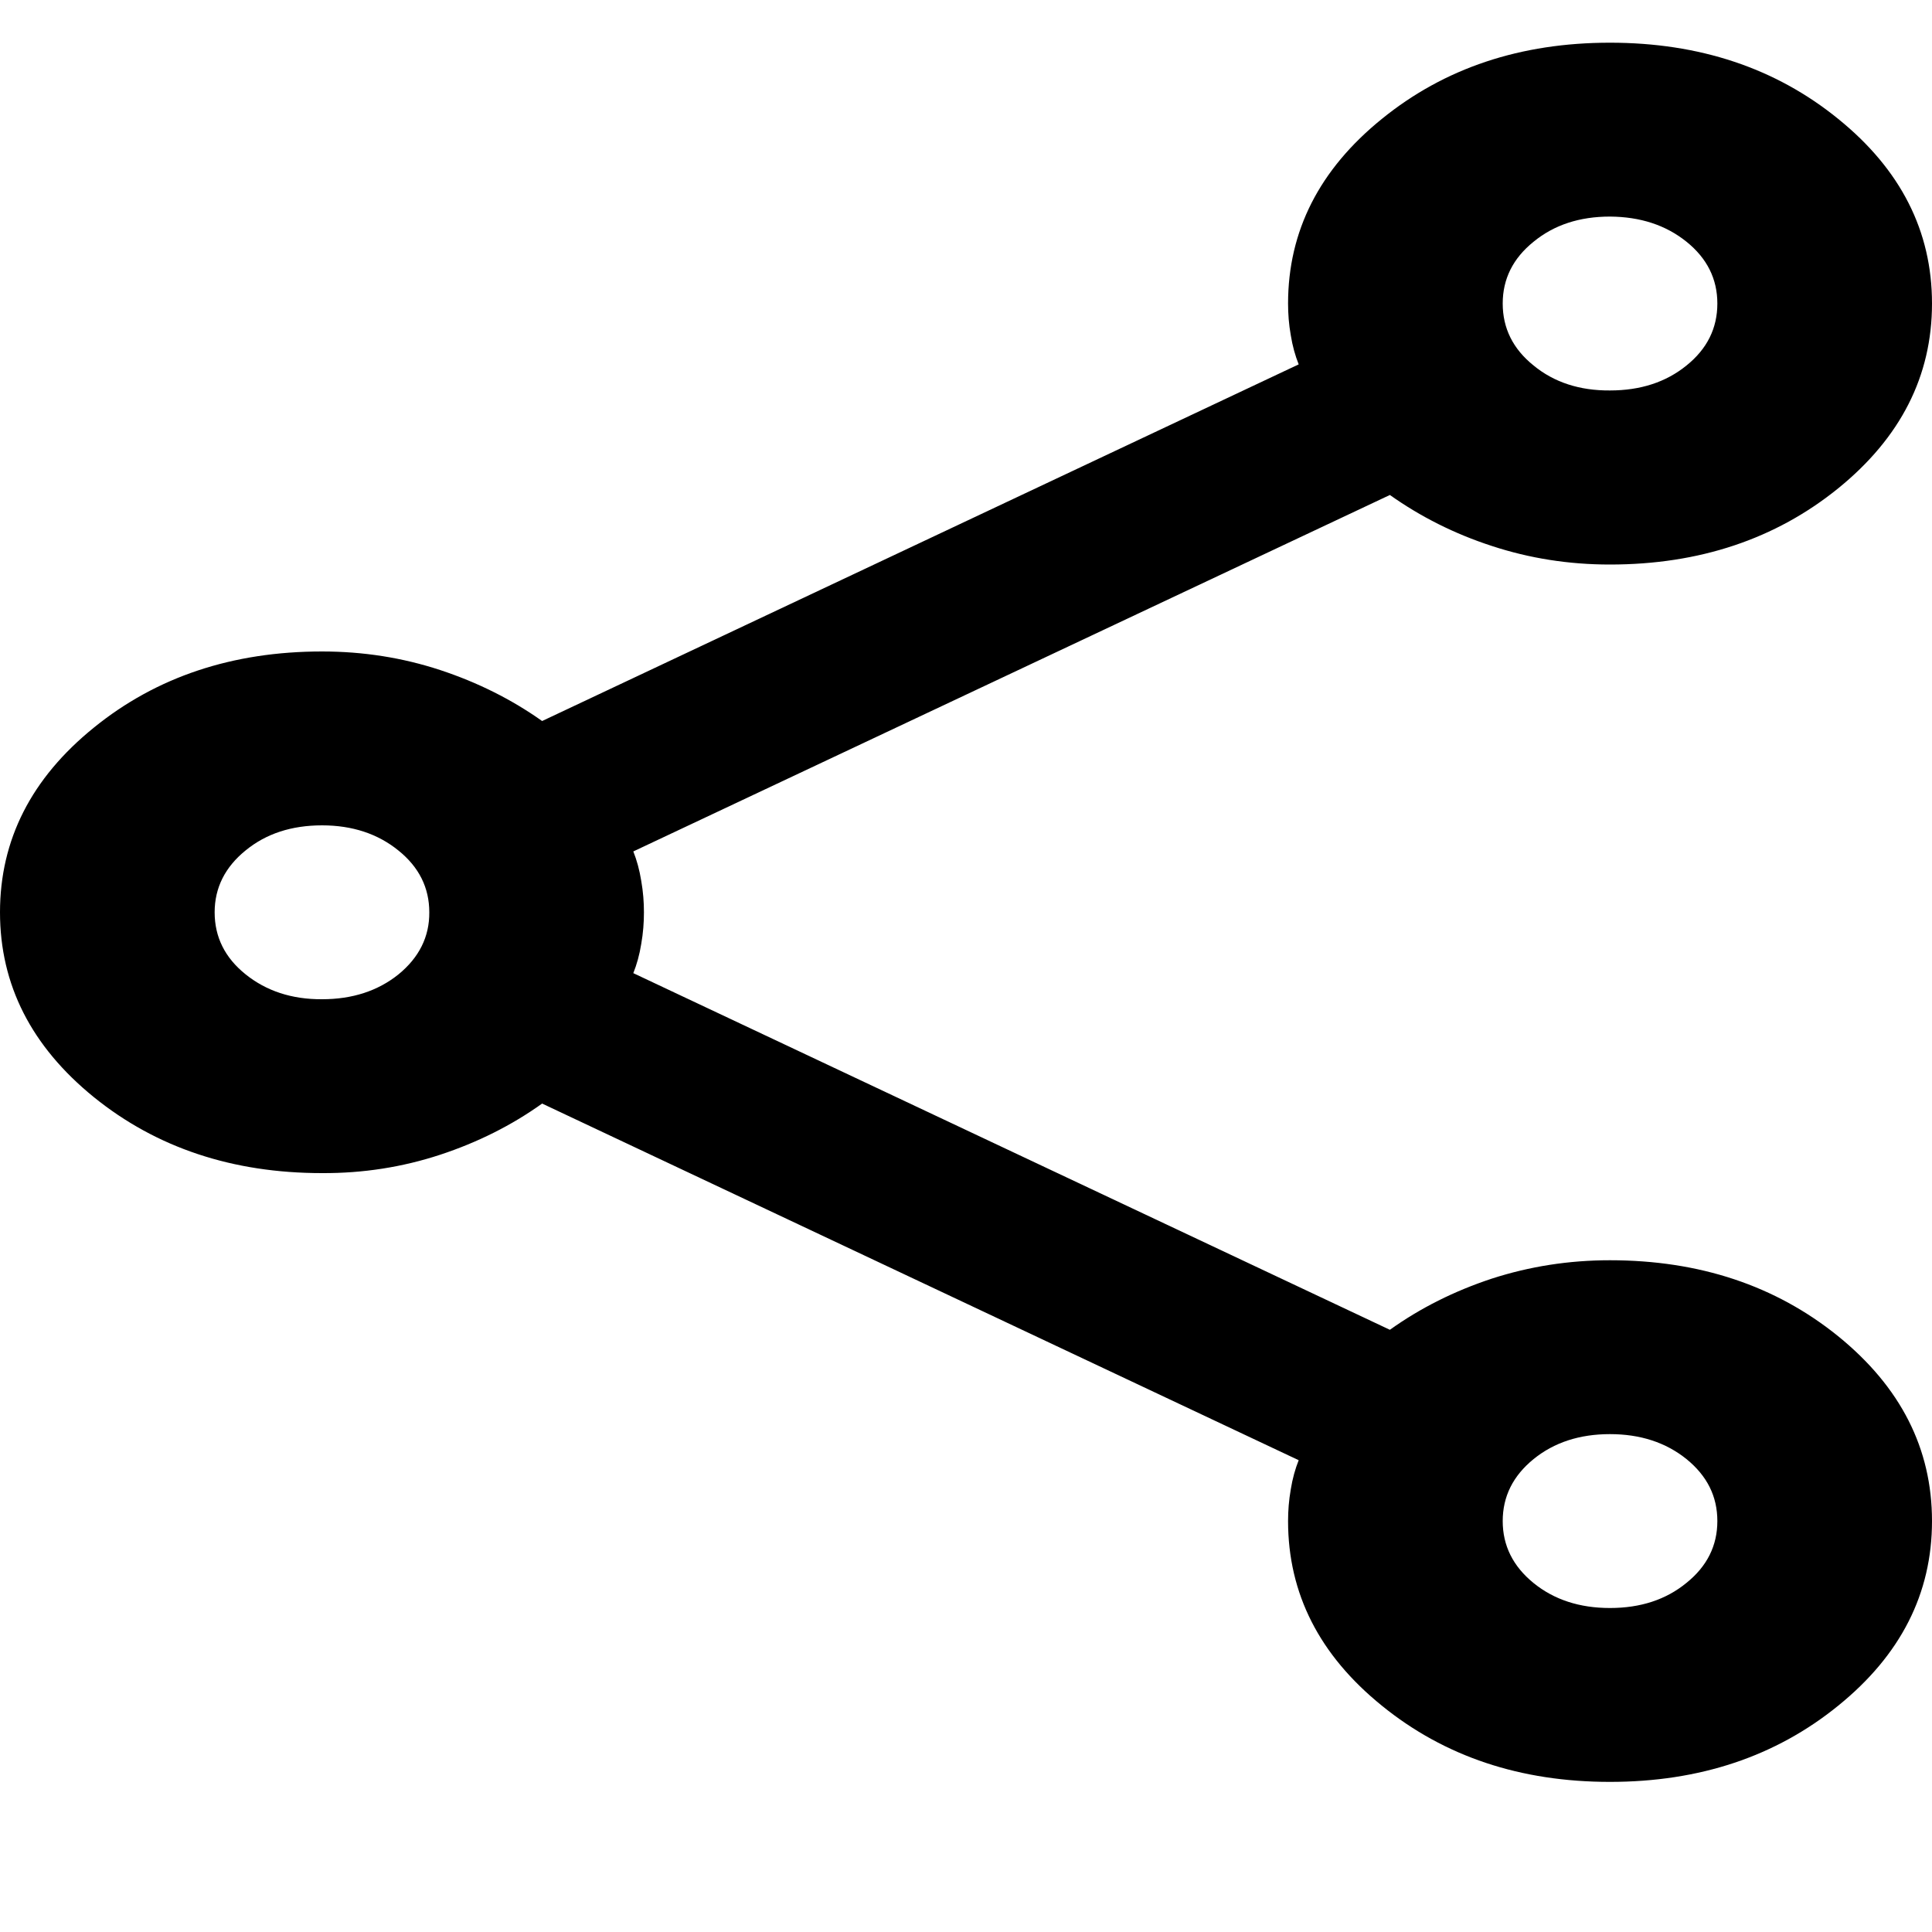 <svg width="10" height="10" viewBox="0 0 10 10" fill="none" xmlns="http://www.w3.org/2000/svg">
<path d="M8.333 9.223C7.87 9.223 7.477 9.092 7.153 8.829C6.829 8.567 6.667 8.248 6.667 7.873C6.667 7.82 6.671 7.766 6.681 7.709C6.69 7.653 6.704 7.603 6.722 7.558L2.806 5.712C2.648 5.825 2.472 5.913 2.278 5.977C2.083 6.041 1.88 6.073 1.667 6.072C1.204 6.072 0.81 5.941 0.486 5.679C0.162 5.416 0 5.097 0 4.722C0 4.347 0.162 4.028 0.486 3.766C0.81 3.503 1.204 3.372 1.667 3.372C1.88 3.372 2.083 3.404 2.278 3.468C2.472 3.532 2.648 3.62 2.806 3.732L6.722 1.886C6.704 1.841 6.69 1.791 6.681 1.735C6.671 1.679 6.667 1.624 6.667 1.571C6.667 1.196 6.829 0.877 7.153 0.615C7.477 0.352 7.87 0.221 8.333 0.221C8.796 0.221 9.19 0.352 9.514 0.615C9.838 0.877 10 1.196 10 1.571C10 1.946 9.838 2.265 9.514 2.528C9.19 2.79 8.796 2.922 8.333 2.922C8.12 2.922 7.917 2.89 7.722 2.826C7.528 2.763 7.352 2.674 7.194 2.562L3.278 4.407C3.296 4.452 3.31 4.503 3.319 4.559C3.329 4.616 3.333 4.67 3.333 4.722C3.333 4.775 3.329 4.829 3.319 4.886C3.31 4.942 3.296 4.992 3.278 5.037L7.194 6.883C7.352 6.77 7.528 6.682 7.722 6.618C7.917 6.555 8.12 6.523 8.333 6.523C8.796 6.523 9.19 6.654 9.514 6.916C9.838 7.179 10 7.498 10 7.873C10 8.248 9.838 8.567 9.514 8.829C9.19 9.092 8.796 9.223 8.333 9.223ZM8.333 2.021C8.491 2.021 8.623 1.978 8.729 1.892C8.836 1.806 8.889 1.699 8.889 1.571C8.889 1.444 8.836 1.337 8.729 1.251C8.622 1.165 8.49 1.122 8.333 1.121C8.176 1.121 8.044 1.164 7.938 1.251C7.831 1.337 7.778 1.444 7.778 1.571C7.778 1.699 7.831 1.806 7.938 1.892C8.044 1.979 8.176 2.022 8.333 2.021ZM1.667 5.172C1.824 5.172 1.956 5.129 2.063 5.043C2.169 4.956 2.223 4.849 2.222 4.722C2.222 4.595 2.169 4.488 2.062 4.402C1.956 4.316 1.824 4.272 1.667 4.272C1.509 4.272 1.377 4.315 1.271 4.402C1.165 4.488 1.111 4.595 1.111 4.722C1.111 4.85 1.164 4.957 1.271 5.043C1.378 5.129 1.51 5.173 1.667 5.172ZM8.333 8.323C8.491 8.323 8.623 8.28 8.729 8.193C8.836 8.107 8.889 8 8.889 7.873C8.889 7.745 8.836 7.639 8.729 7.552C8.622 7.466 8.49 7.423 8.333 7.423C8.176 7.423 8.044 7.466 7.938 7.552C7.831 7.639 7.778 7.746 7.778 7.873C7.778 8 7.831 8.107 7.938 8.194C8.044 8.28 8.176 8.323 8.333 8.323Z" fill="black"/>
</svg>
